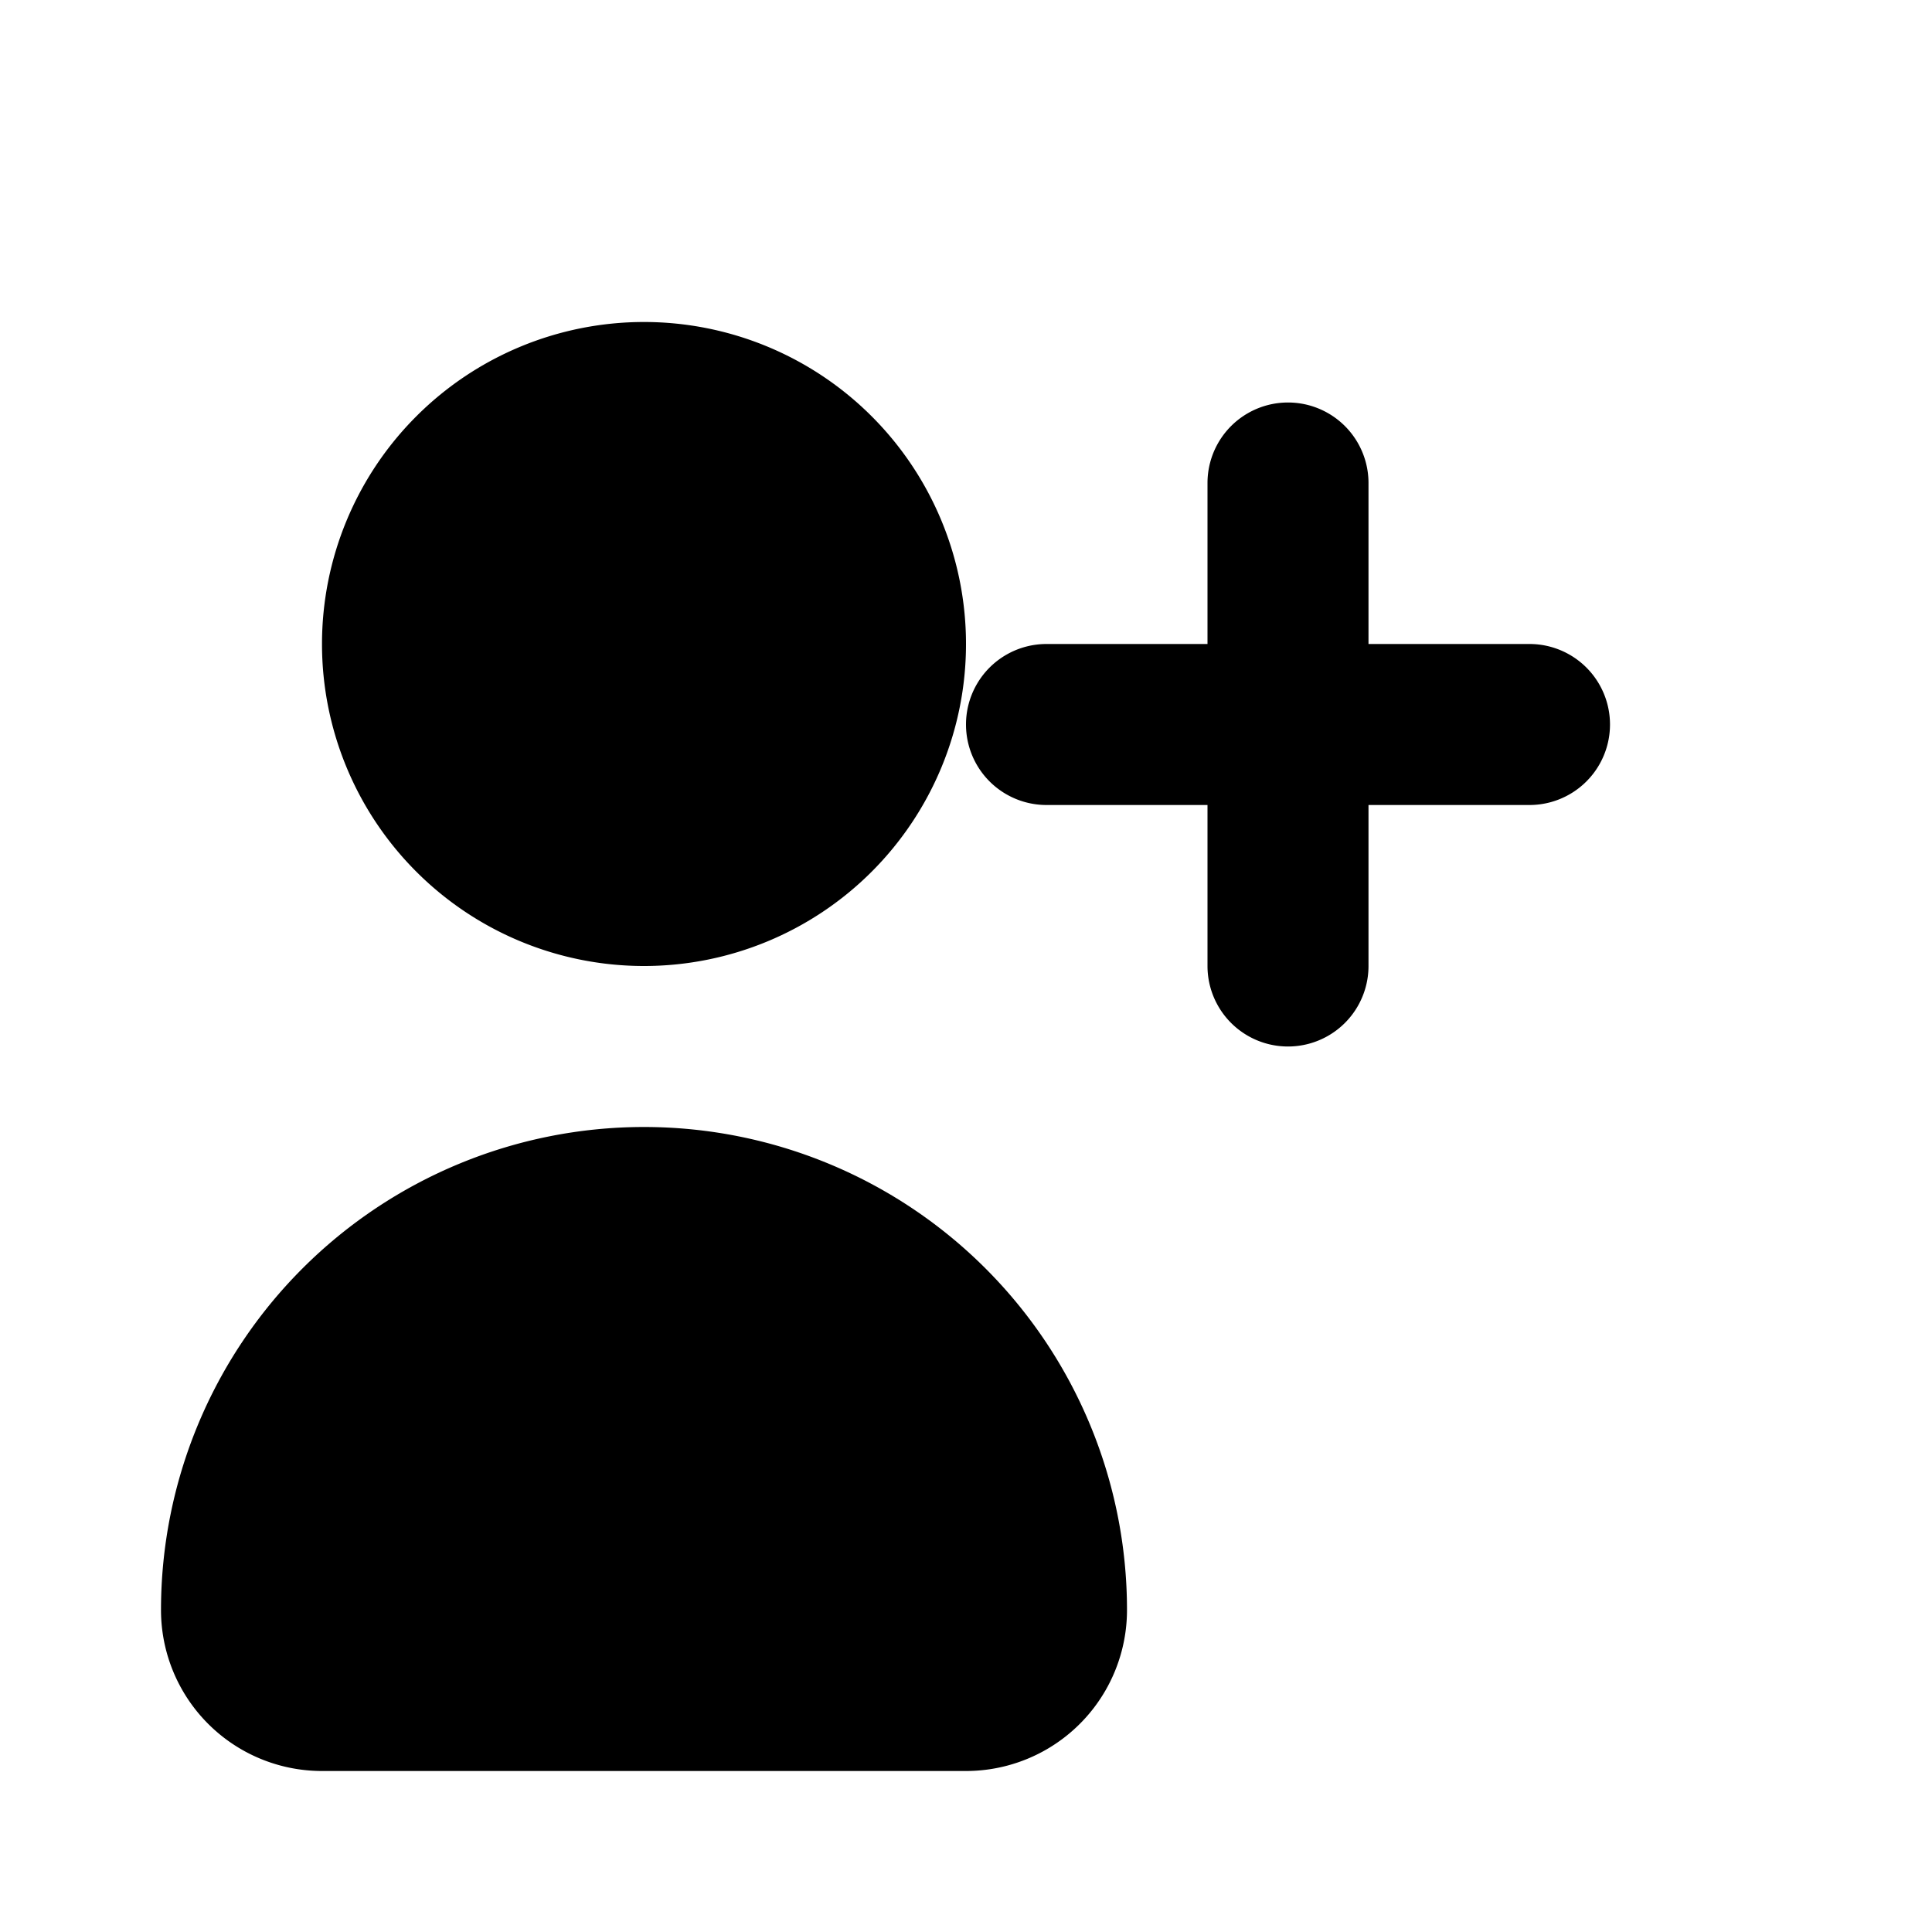 <svg xmlns="http://www.w3.org/2000/svg" width="24" height="24" viewBox="0 0 24 24" fill="currentColor">
  <path d="M8 12a4 4 0 1 0 0-8 4 4 0 0 0 0 8Z"/>
  <path d="M8 14a6 6 0 0 0-6 6 2 2 0 0 0 2 2h8a2 2 0 0 0 2-2 6 6 0 0 0-6-6ZM19 8h-2V6a1 1 0 0 0-2 0v2h-2a1 1 0 0 0 0 2h2v2a1 1 0 0 0 2 0v-2h2a1 1 0 0 0 0-2Z"/>
</svg>